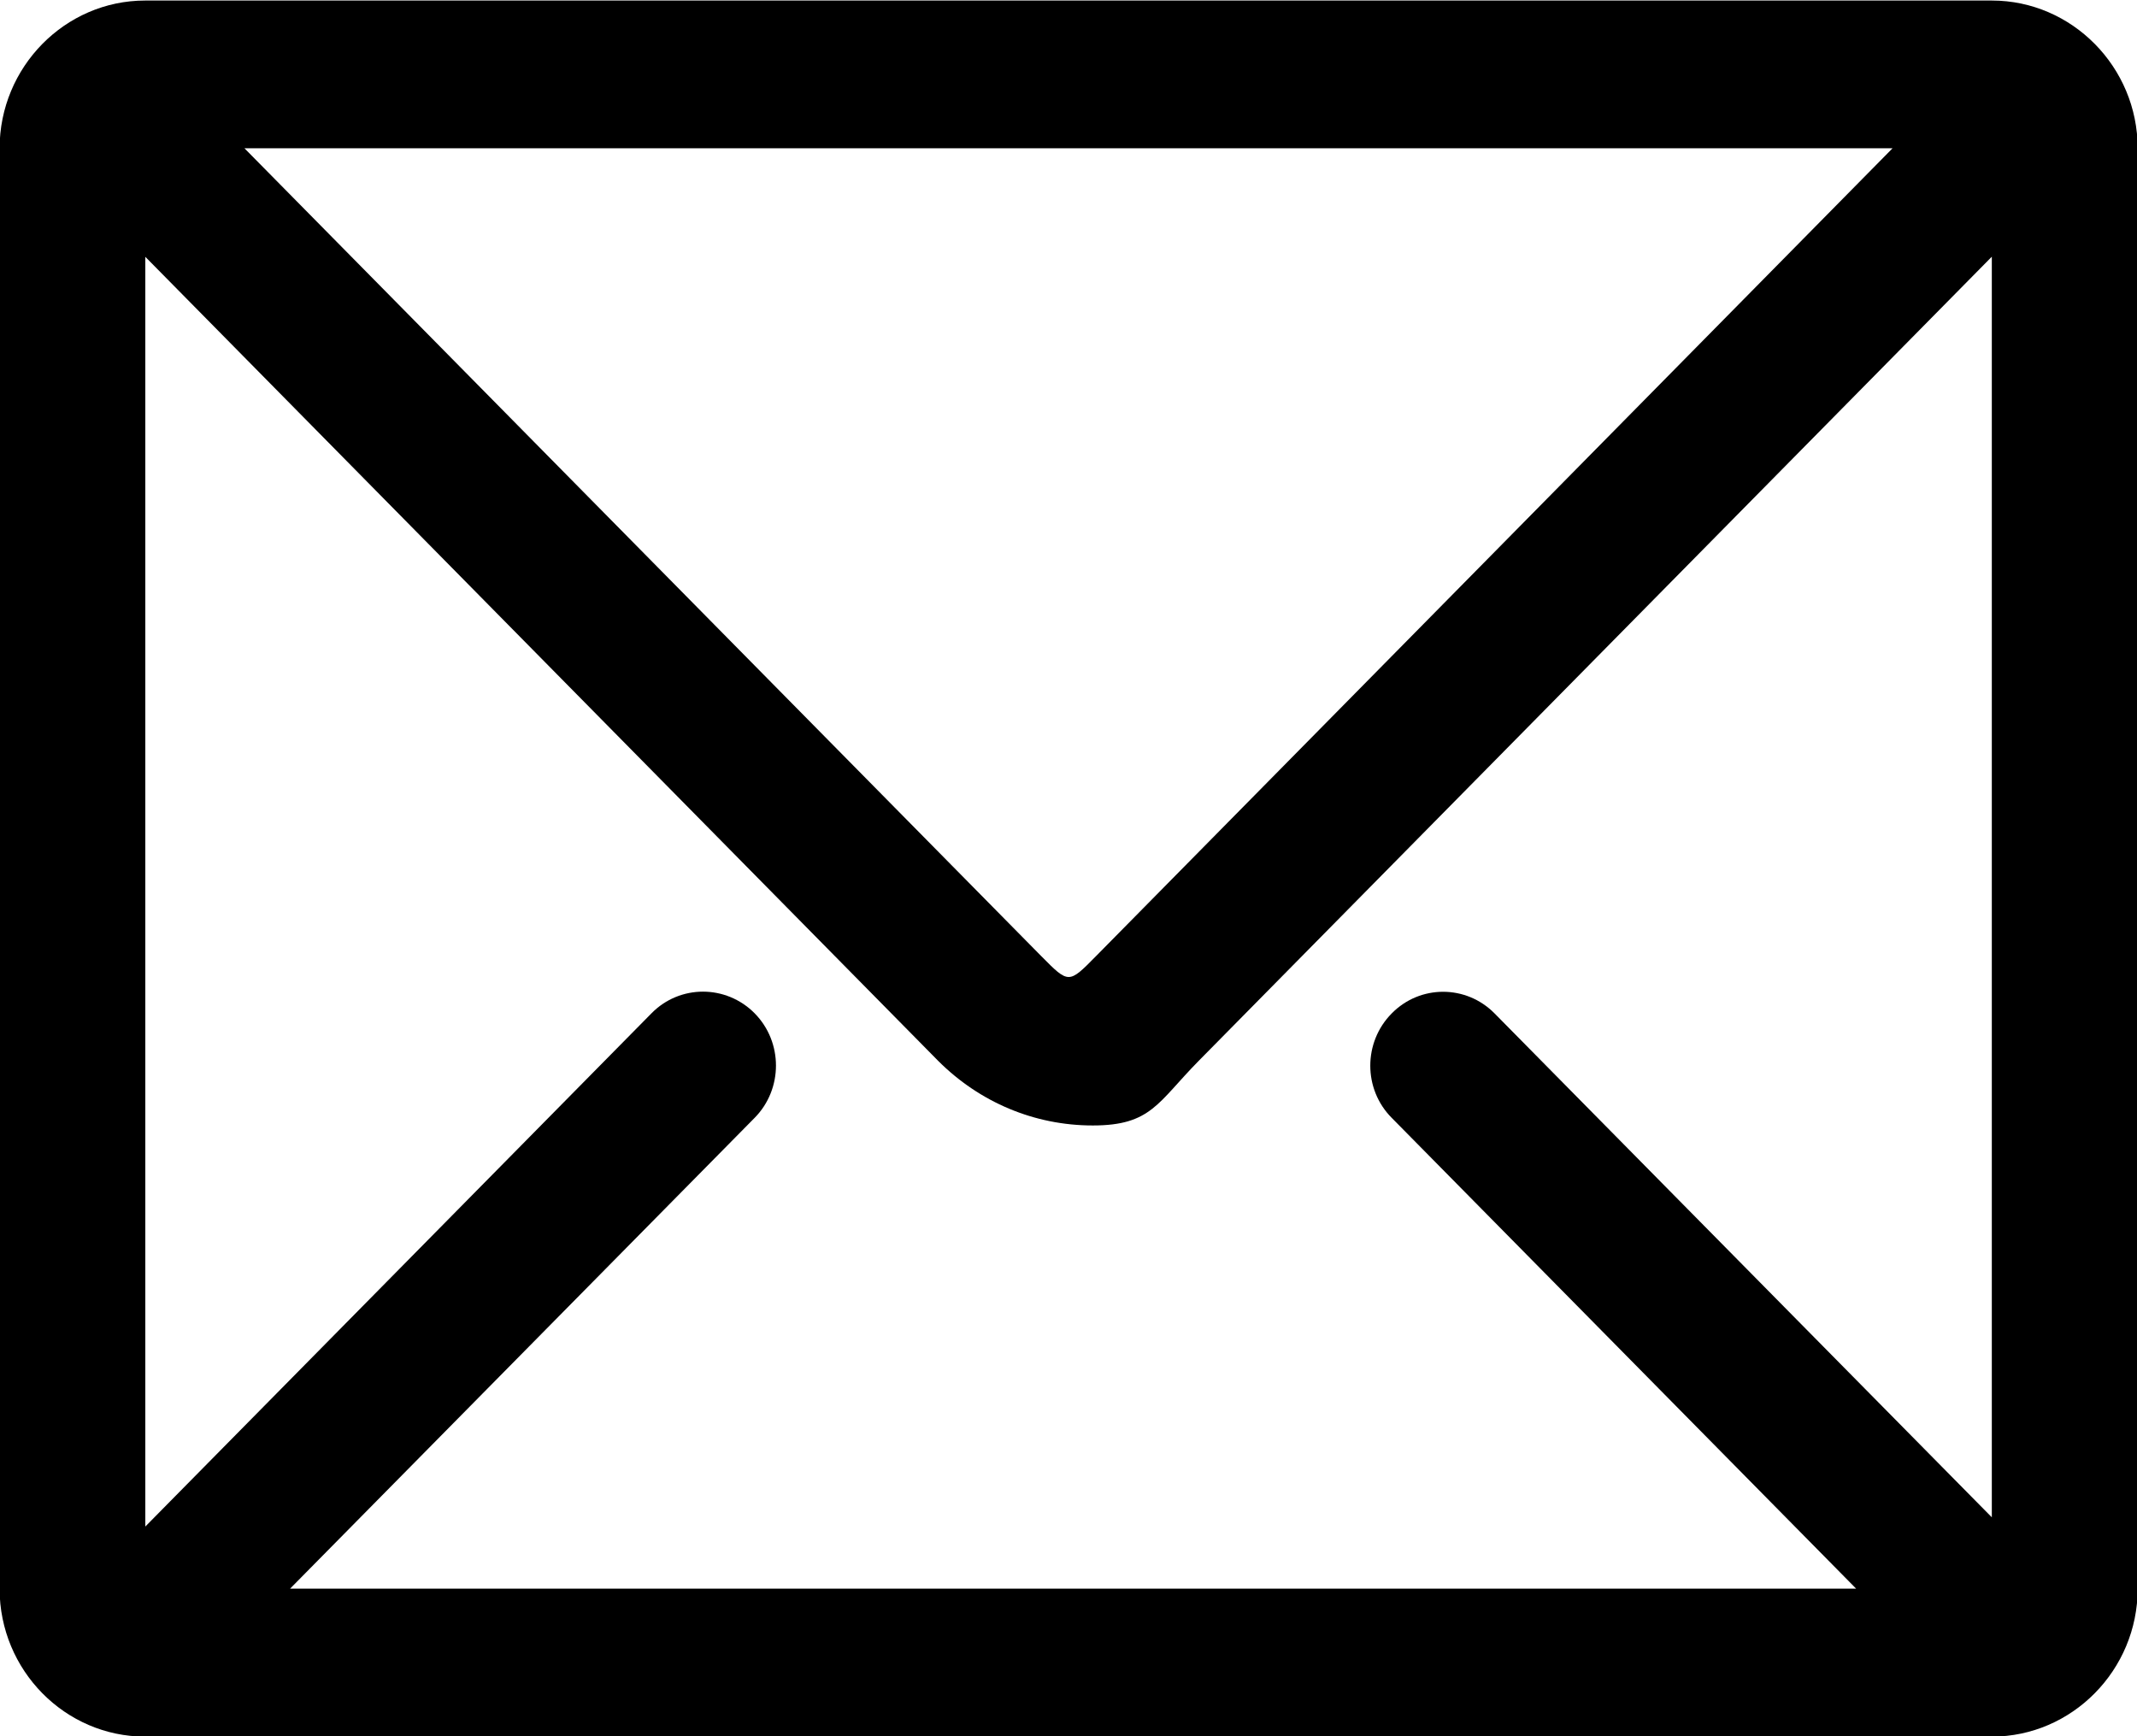 <svg xmlns="http://www.w3.org/2000/svg" preserveAspectRatio="xMidYMid" width="16" height="13" viewBox="0 0 16 13"><path d="M14.913.004H1.087c-.6 0-1.09.498-1.09 1.107v10.785c0 .61.49 1.107 1.09 1.107h13.826c.6 0 1.092-.498 1.092-1.107V1.11c0-.608-.492-1.106-1.092-1.106zm0 11.357L11.19 7.588c-.213-.216-.558-.216-.77 0-.214.216-.214.567 0 .782l3.477 3.525H2.172L5.65 8.37c.213-.216.213-.567 0-.783-.214-.216-.56-.216-.772 0l-3.79 3.843V1.923l5.936 6.02c.31.31.72.484 1.158.484.438 0 .486-.173.794-.485l5.937-6.02v9.44zM1.83 1.11h12.34L8.205 7.16c-.204.207-.203.207-.408 0L1.83 1.11z" id="path-1" class="cls-2" fill-rule="evenodd"/></svg>